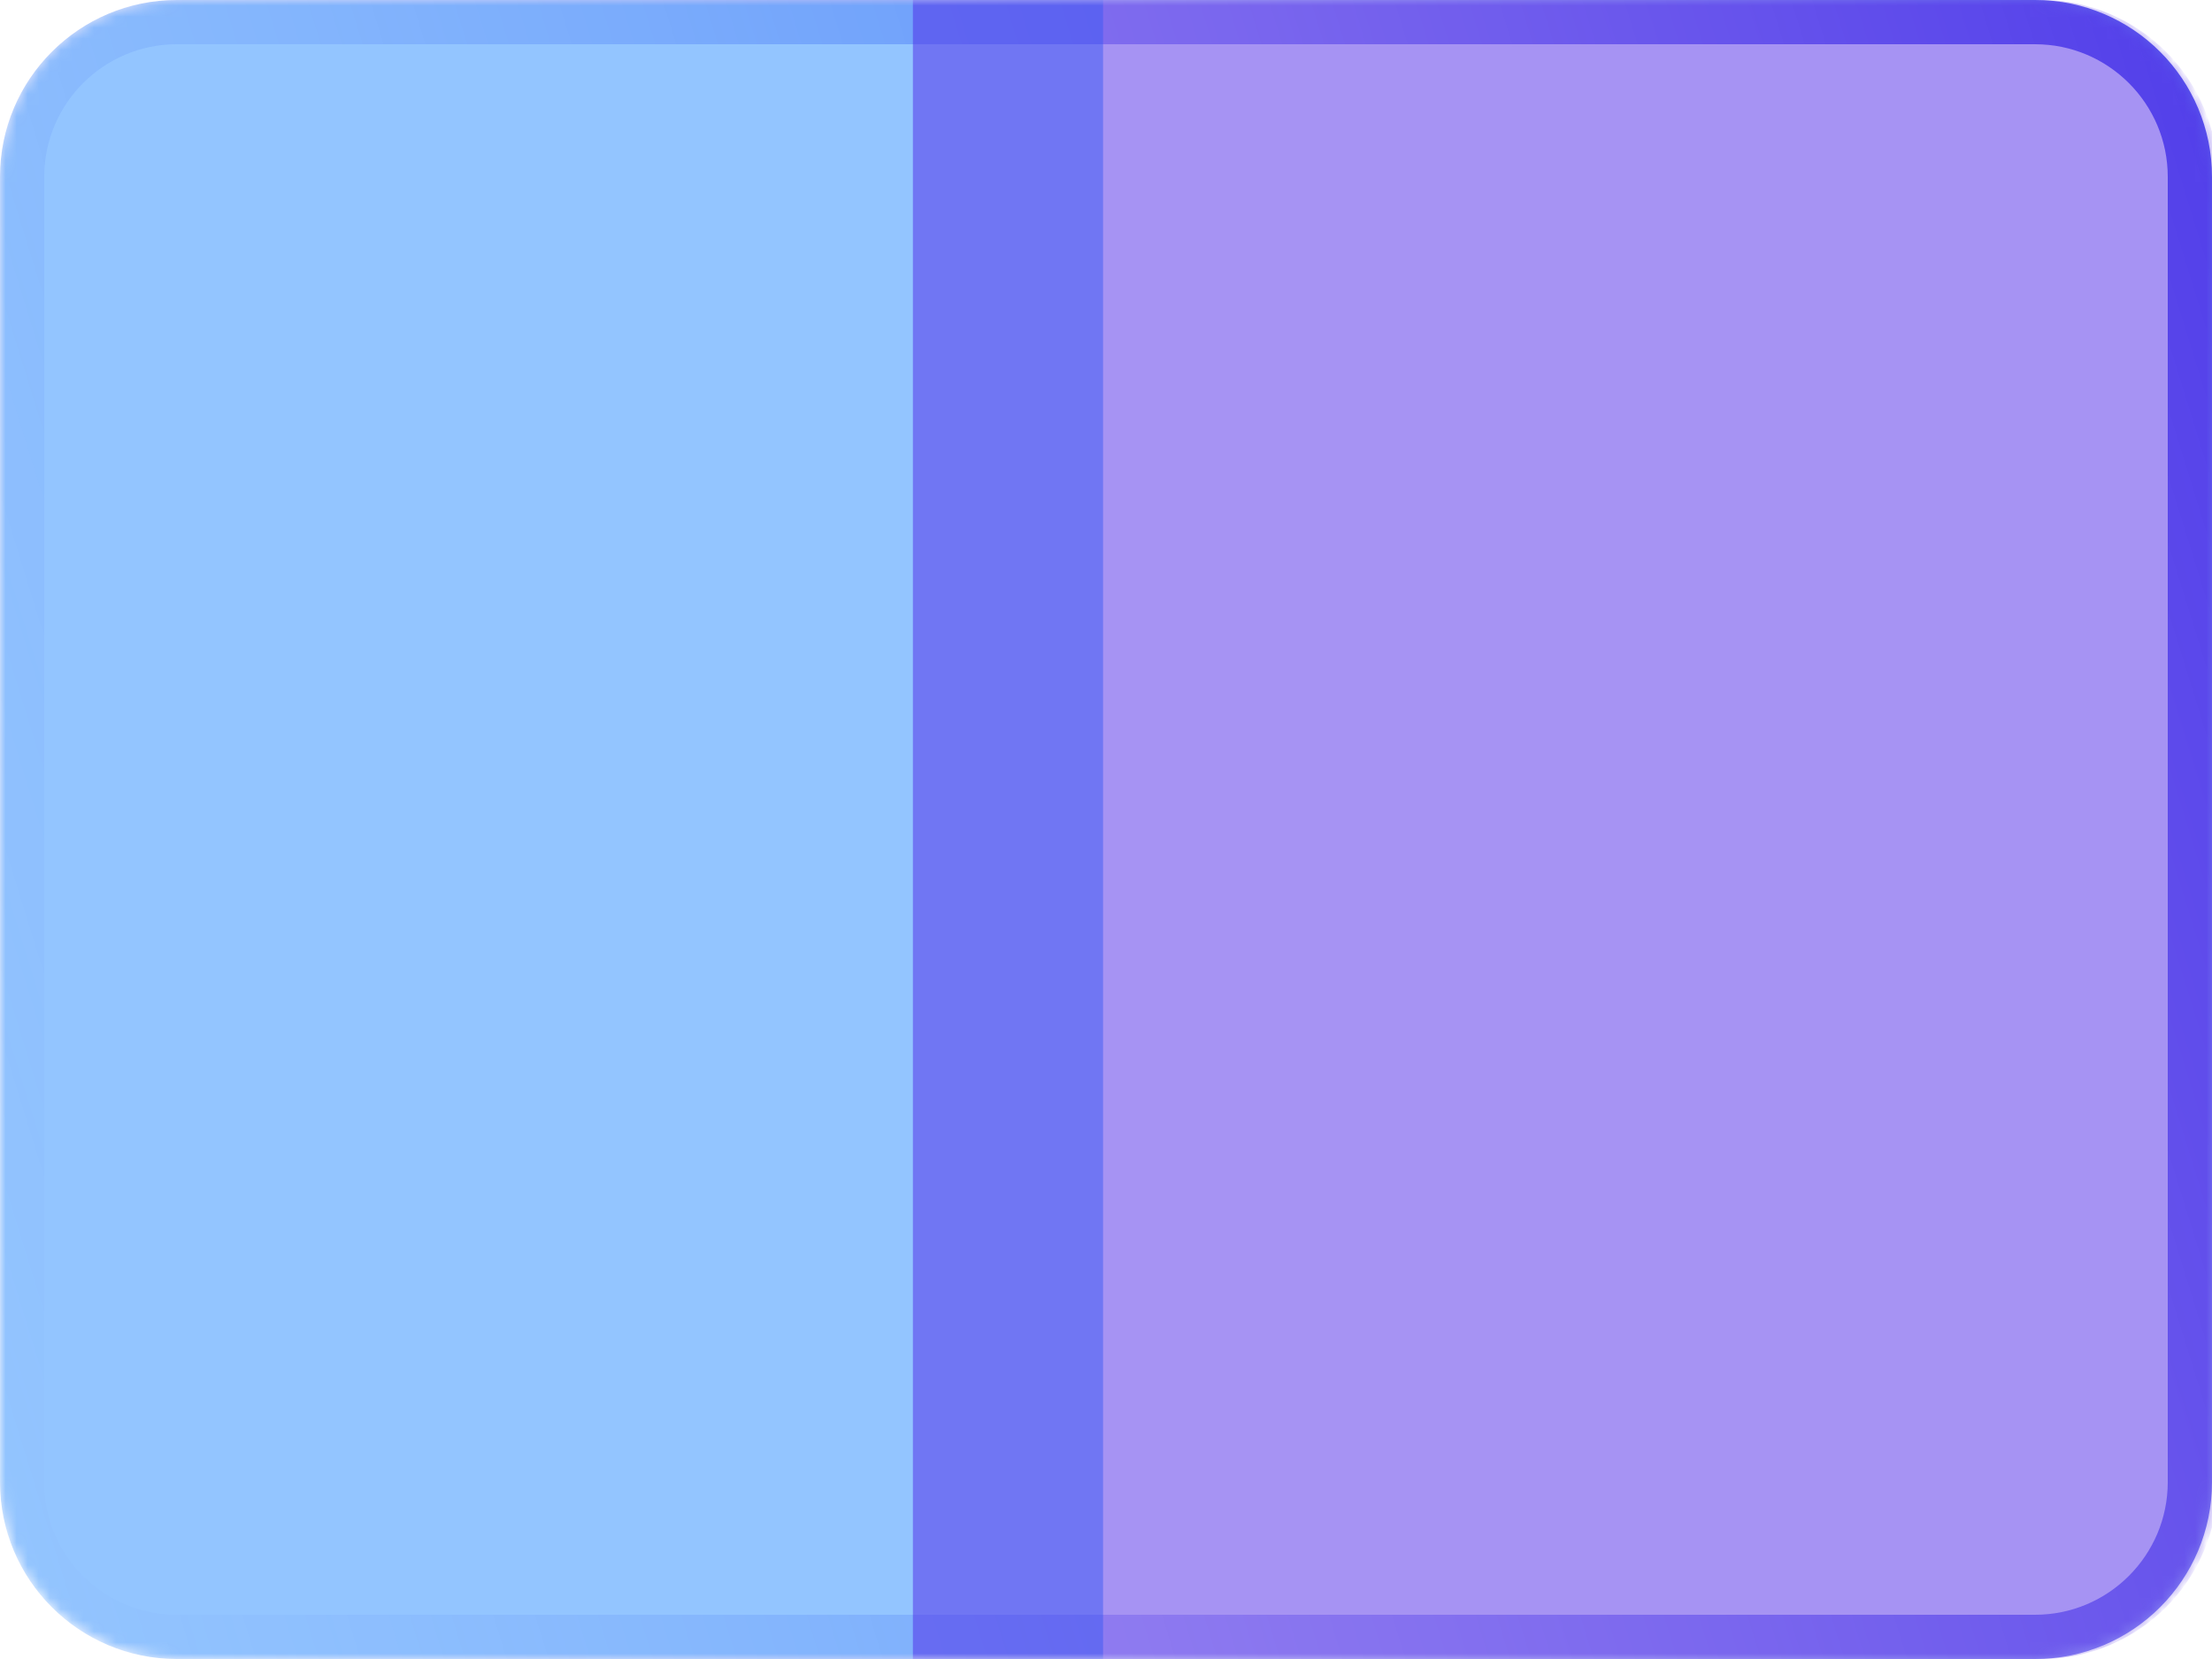 <svg width="200" height="150" viewBox="0 0 200 150" fill="none" xmlns="http://www.w3.org/2000/svg">
<path d="M16 2H184C191.732 2 198 8.268 198 16V134C198 141.732 191.732 148 184 148H16C8.268 148 2 141.732 2 134V16C2 8.268 8.268 2 16 2Z" stroke="url(#paint0_linear_1151_555)" stroke-width="4"/>
<mask id="mask0_1151_555" style="mask-type:alpha" maskUnits="userSpaceOnUse" x="0" y="0" width="200" height="150">
<path d="M0 16C0 7.163 7.163 0 16 0H184C192.837 0 200 7.163 200 16V134C200 142.837 192.837 150 184 150H16C7.163 150 0 142.837 0 134V16Z" fill="#D9D9D9"/>
</mask>
<g mask="url(#mask0_1151_555)">
<g filter="url(#filter0_f_1151_555)">
<path d="M0 16C0 7.163 7.163 0 16 0H99.736V150H16C7.163 150 0 142.837 0 134V16Z" fill="#298DFF" fill-opacity="0.5"/>
<path d="M200.529 16C200.529 7.163 193.366 0 184.529 0H82.54V150H184.529C193.366 150 200.529 142.837 200.529 134V16Z" fill="#4F28E9" fill-opacity="0.5"/>
</g>
</g>
<defs>
<filter id="filter0_f_1151_555" x="-100" y="-100" width="400.529" height="350" filterUnits="userSpaceOnUse" color-interpolation-filters="sRGB">
<feFlood flood-opacity="0" result="BackgroundImageFix"/>
<feBlend mode="normal" in="SourceGraphic" in2="BackgroundImageFix" result="shape"/>
<feGaussianBlur stdDeviation="50" result="effect1_foregroundBlur_1151_555"/>
</filter>
<linearGradient id="paint0_linear_1151_555" x1="197.487" y1="1.849" x2="-22.429" y2="69.859" gradientUnits="userSpaceOnUse">
<stop stop-color="#5757EC"/>
<stop offset="1" stop-color="#FFFCFC" stop-opacity="0.5"/>
</linearGradient>
</defs>
</svg>
